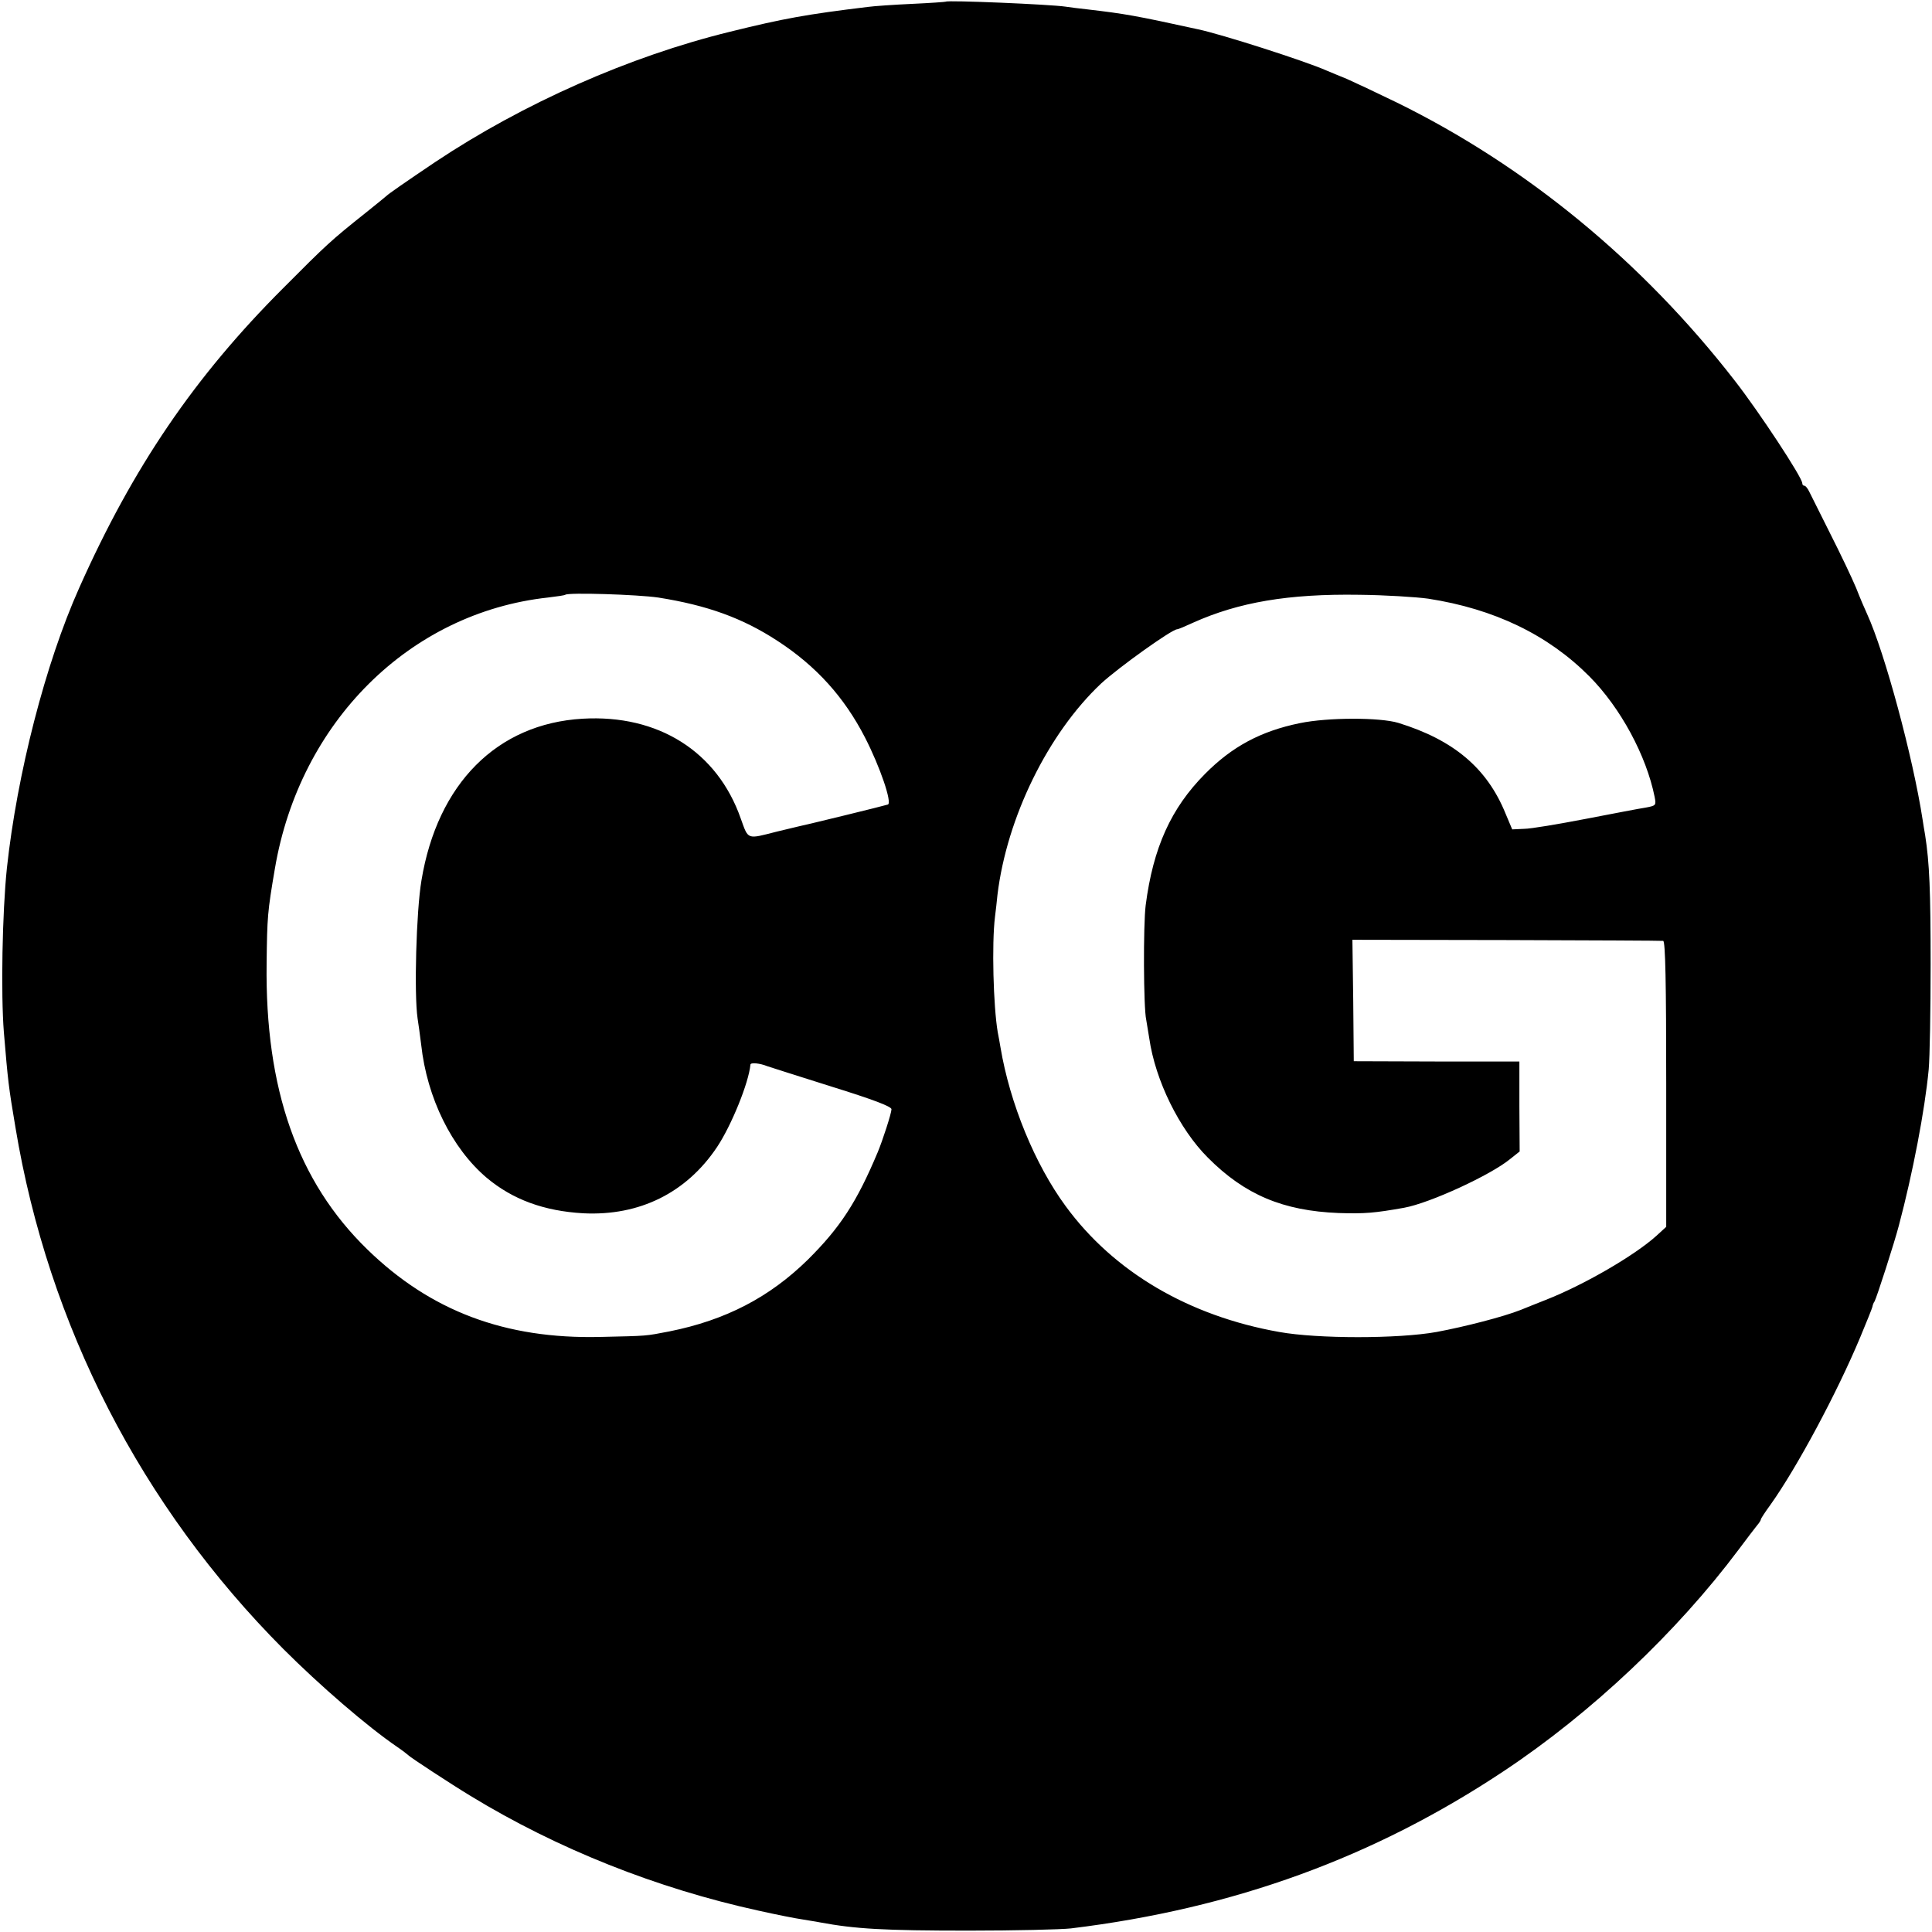 <?xml version="1.0" encoding="UTF-8"?><!DOCTYPE svg PUBLIC '-//W3C//DTD SVG 20010904//EN' 'http://www.w3.org/TR/2001/REC-SVG-20010904/DTD/svg10.dtd'><svg width="700pt" height="700pt" version="1.0" viewBox="0 0 700 700" xmlns="http://www.w3.org/2000/svg"><g transform="translate(0 700) scale(.1 -.1)"><path d="m3427 6994c-1-1-56-5-122-8s-138-8-160-11c-223-27-306-42-500-90-364-89-750-260-1068-472-107-72-169-115-177-123-3-3-39-32-80-65-118-94-136-110-295-270-320-320-543-647-738-1085-123-275-225-674-262-1015-17-162-22-457-11-595 15-179 17-197 42-345 119-718 456-1373 971-1890 132-132 303-280 413-355 19-13 37-27 40-30 6-7 154-104 225-147 313-191 674-335 1045-416 63-14 133-28 155-31 22-4 51-8 65-11 129-24 232-30 540-30 168 0 334 4 370 8 591 72 1100 258 1570 571 316 210 626 503 849 801 29 39 59 78 67 88 8 9 14 19 14 22s15 26 34 52c97 136 242 407 326 608 23 55 43 105 44 110 1 6 4 15 8 20 7 12 72 213 88 275 50 188 94 417 108 565 4 44 7 215 7 380 0 267-4 368-20 470-3 17-7 41-9 55-35 227-137 605-201 745-8 17-26 59-40 95-15 36-57 124-93 195l-76 152c-6 13-14 23-18 23-5 0-8 4-8 9 0 21-156 258-244 371-335 432-757 779-1226 1009-74 36-155 74-180 85-25 10-58 24-75 31-77 34-379 131-465 149-228 50-264 56-400 72-30 3-66 8-80 10-52 8-427 24-433 18zm-1042-2159c177-28 305-74 432-157 140-91 242-204 317-350 55-107 99-237 83-243-11-4-293-73-327-80-8-2-42-10-75-18-110-28-103-31-131 47-85 243-299 378-573 362-310-18-526-235-584-586-19-113-27-412-14-500 3-19 9-62 13-95 21-193 111-375 237-482 94-79 208-121 351-129 203-10 373 74 484 240 52 78 115 233 121 299 1 8 34 5 61-6 8-3 113-36 233-74 151-47 217-72 217-82 0-14-32-113-50-156-76-181-136-273-254-390-138-135-296-218-501-259-89-17-74-16-251-20-344-8-614 94-843 317-253 246-371 581-365 1037 2 167 3 185 30 343 90 531 488 927 989 982 33 4 61 8 63 10 10 9 262 1 337-10zm2789-4c240-37 435-131 585-282 113-114 206-287 236-436 6-31 5-32-32-39-21-3-119-22-218-41s-199-36-223-36l-43-2-24 57c-67 165-188 267-389 329-67 20-254 20-356-1-142-29-246-85-344-184-123-124-188-267-215-476-9-71-8-372 2-415 2-11 7-41 11-67 22-153 109-329 212-432 134-135 273-193 474-201 95-3 130 0 237 19 94 17 315 119 385 177l34 27-1 163v163h-300l-300 1-2 220-3 220 558-1c306-1 562-2 568-3 8-1 11-152 11-518v-518l-36-33c-79-71-261-177-401-232-30-12-71-28-90-36-63-25-203-61-305-80-139-25-431-25-570 0-328 58-600 218-774 456-111 151-202 372-236 575-3 17-7 41-10 55-16 95-22 320-10 418 3 23 7 59 9 80 34 280 183 584 375 765 64 59 257 197 276 197 4 0 30 11 58 24 165 74 345 105 602 101 94-1 205-8 249-14z"/></g></svg>